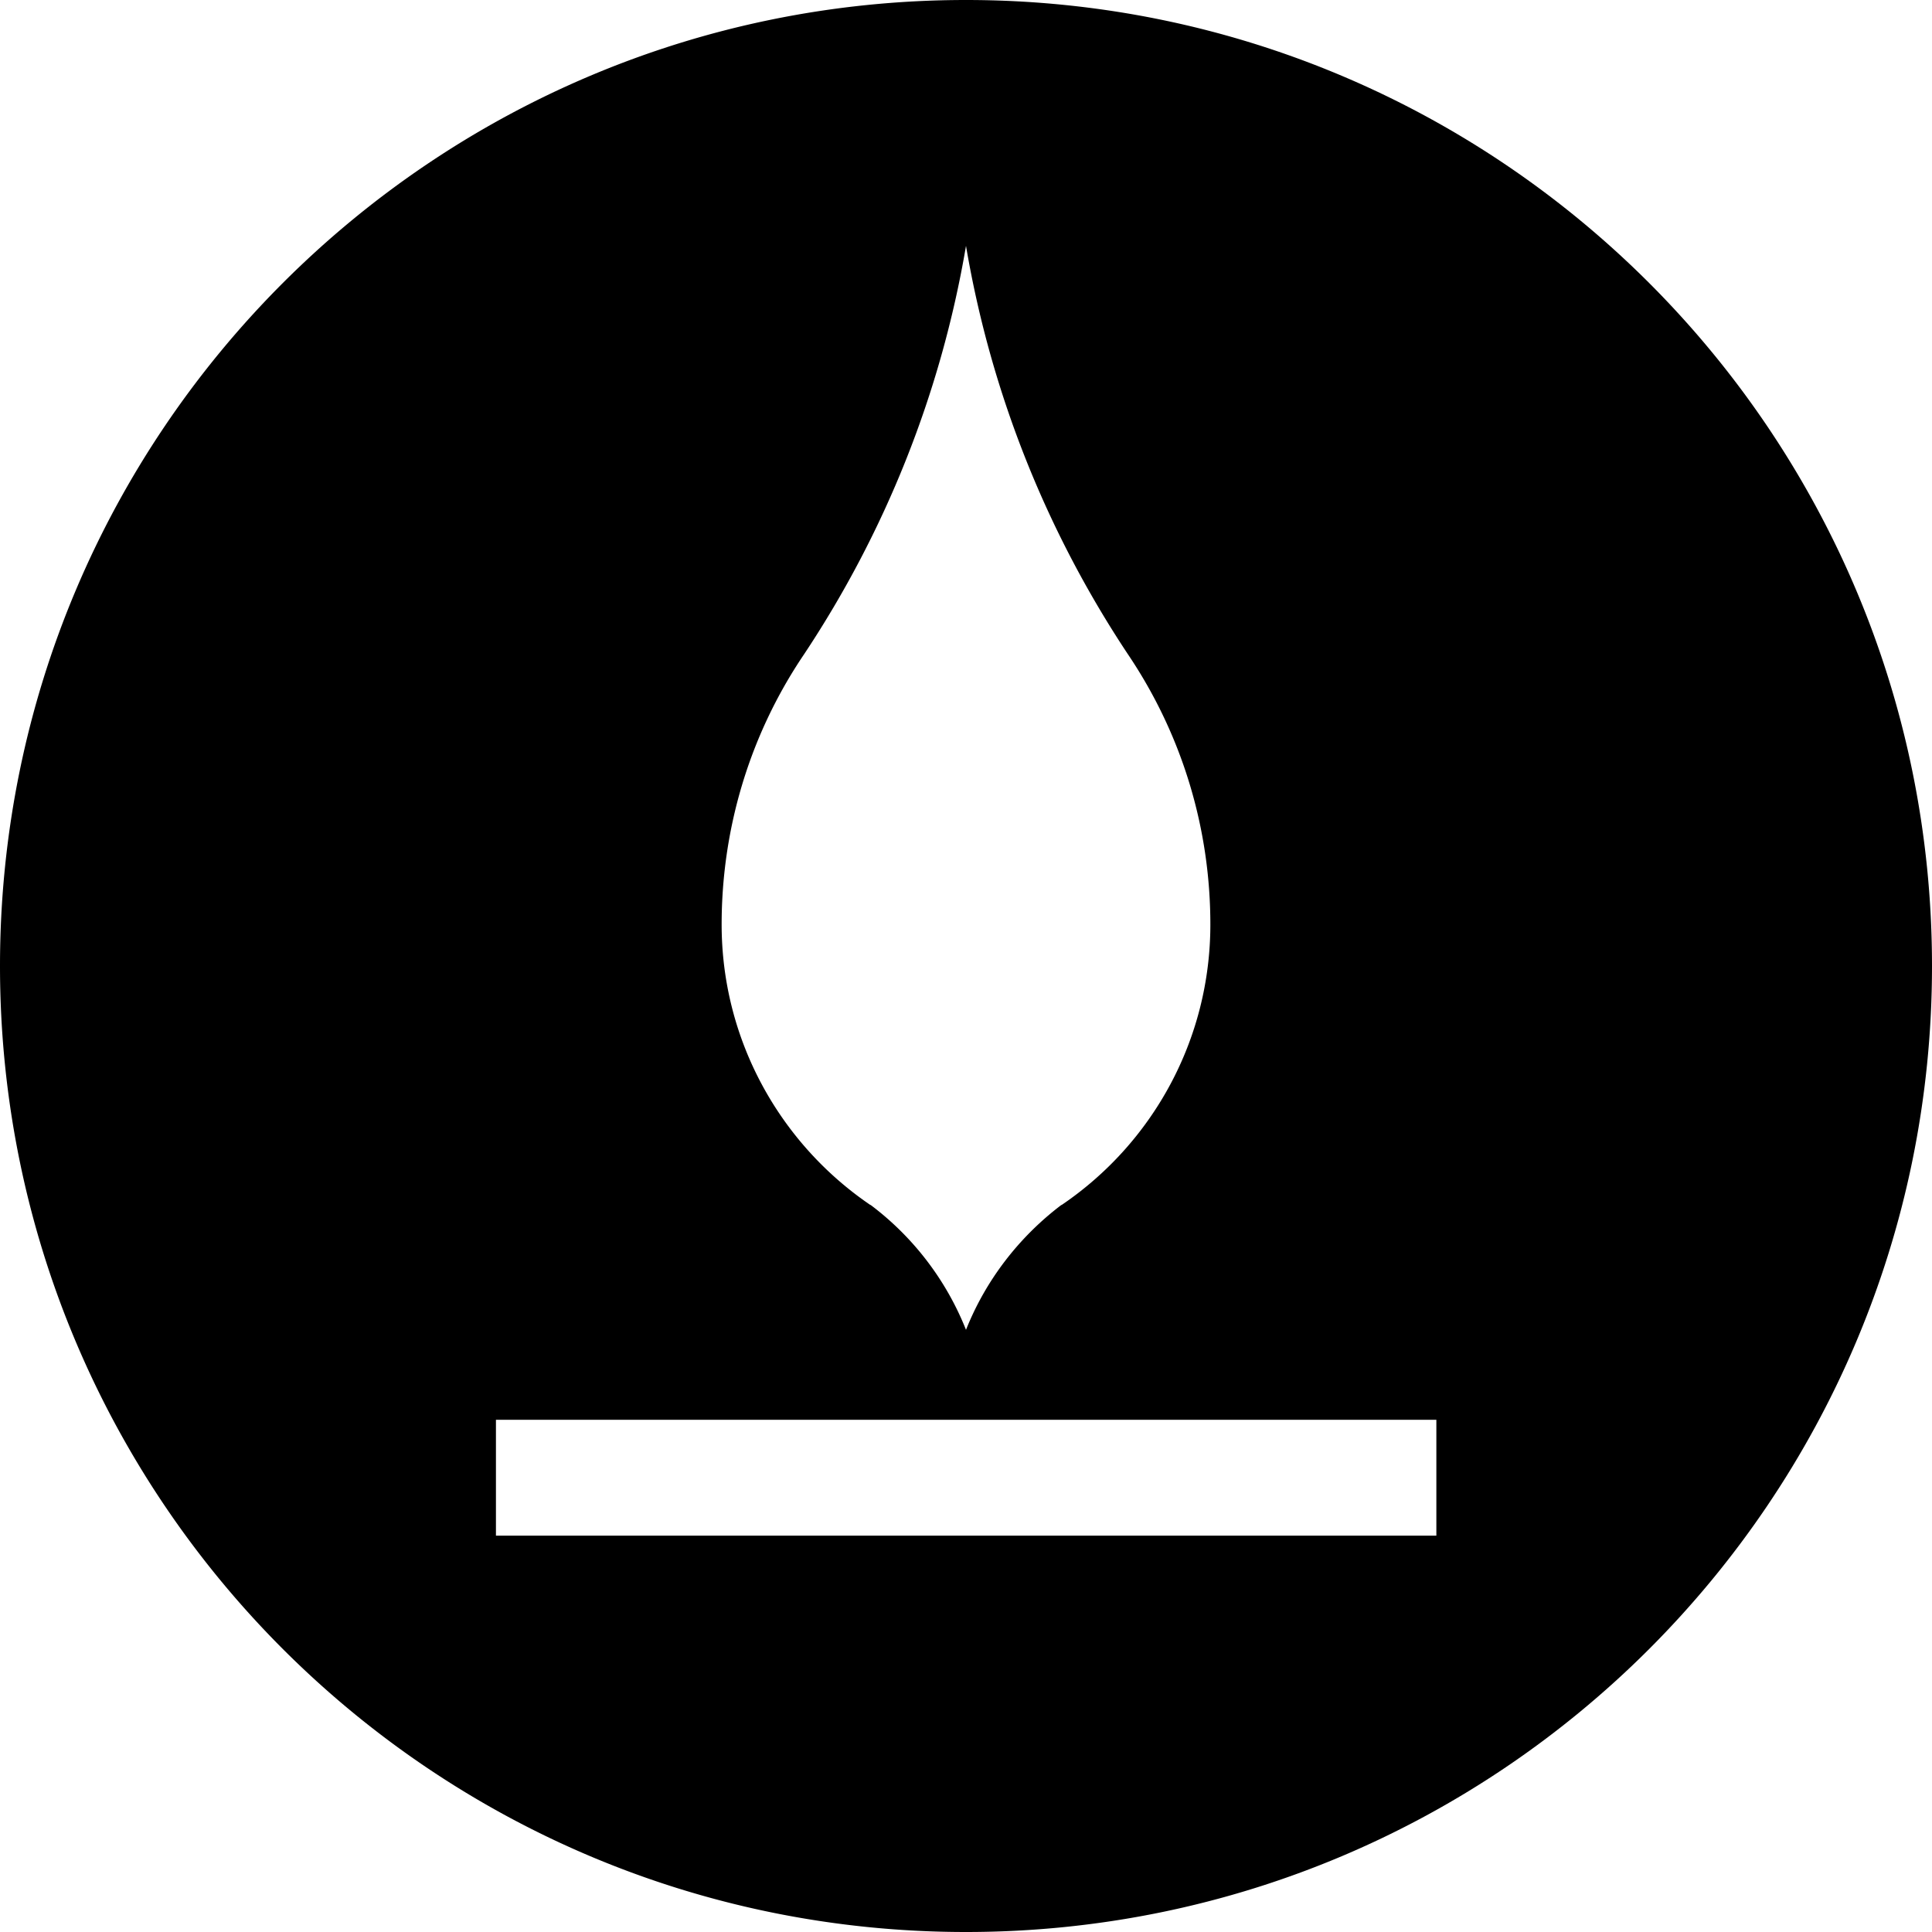 <svg xmlns="http://www.w3.org/2000/svg" width="642" viewBox="0 0 642 642" height="642" style="overflow:visible;enable-background:new 0 0 642 642" xml:space="preserve"><path d="M642 321c0 177.3-143.7 321-321 321S0 498.3 0 321 143.7 0 321 0s321 143.7 321 321zM477.2 471.8H164.8v38.5h312.5v-38.5zM374.8 217.4c-26.7-40.2-45.4-86.2-53.8-135.7-8.4 49.5-27.1 95.5-53.8 135.7-18.6 27.5-27.4 58.9-27.4 89.8 0 38.3 19.3 72.7 49.4 93.2h.1a96.47 96.47 0 0 1 31.7 41.5c6.6-16.6 17.7-30.9 31.7-41.5h.1c30.2-20.5 49.4-54.9 49.4-93.2 0-30.9-8.8-62.2-27.4-89.8z"></path></svg>